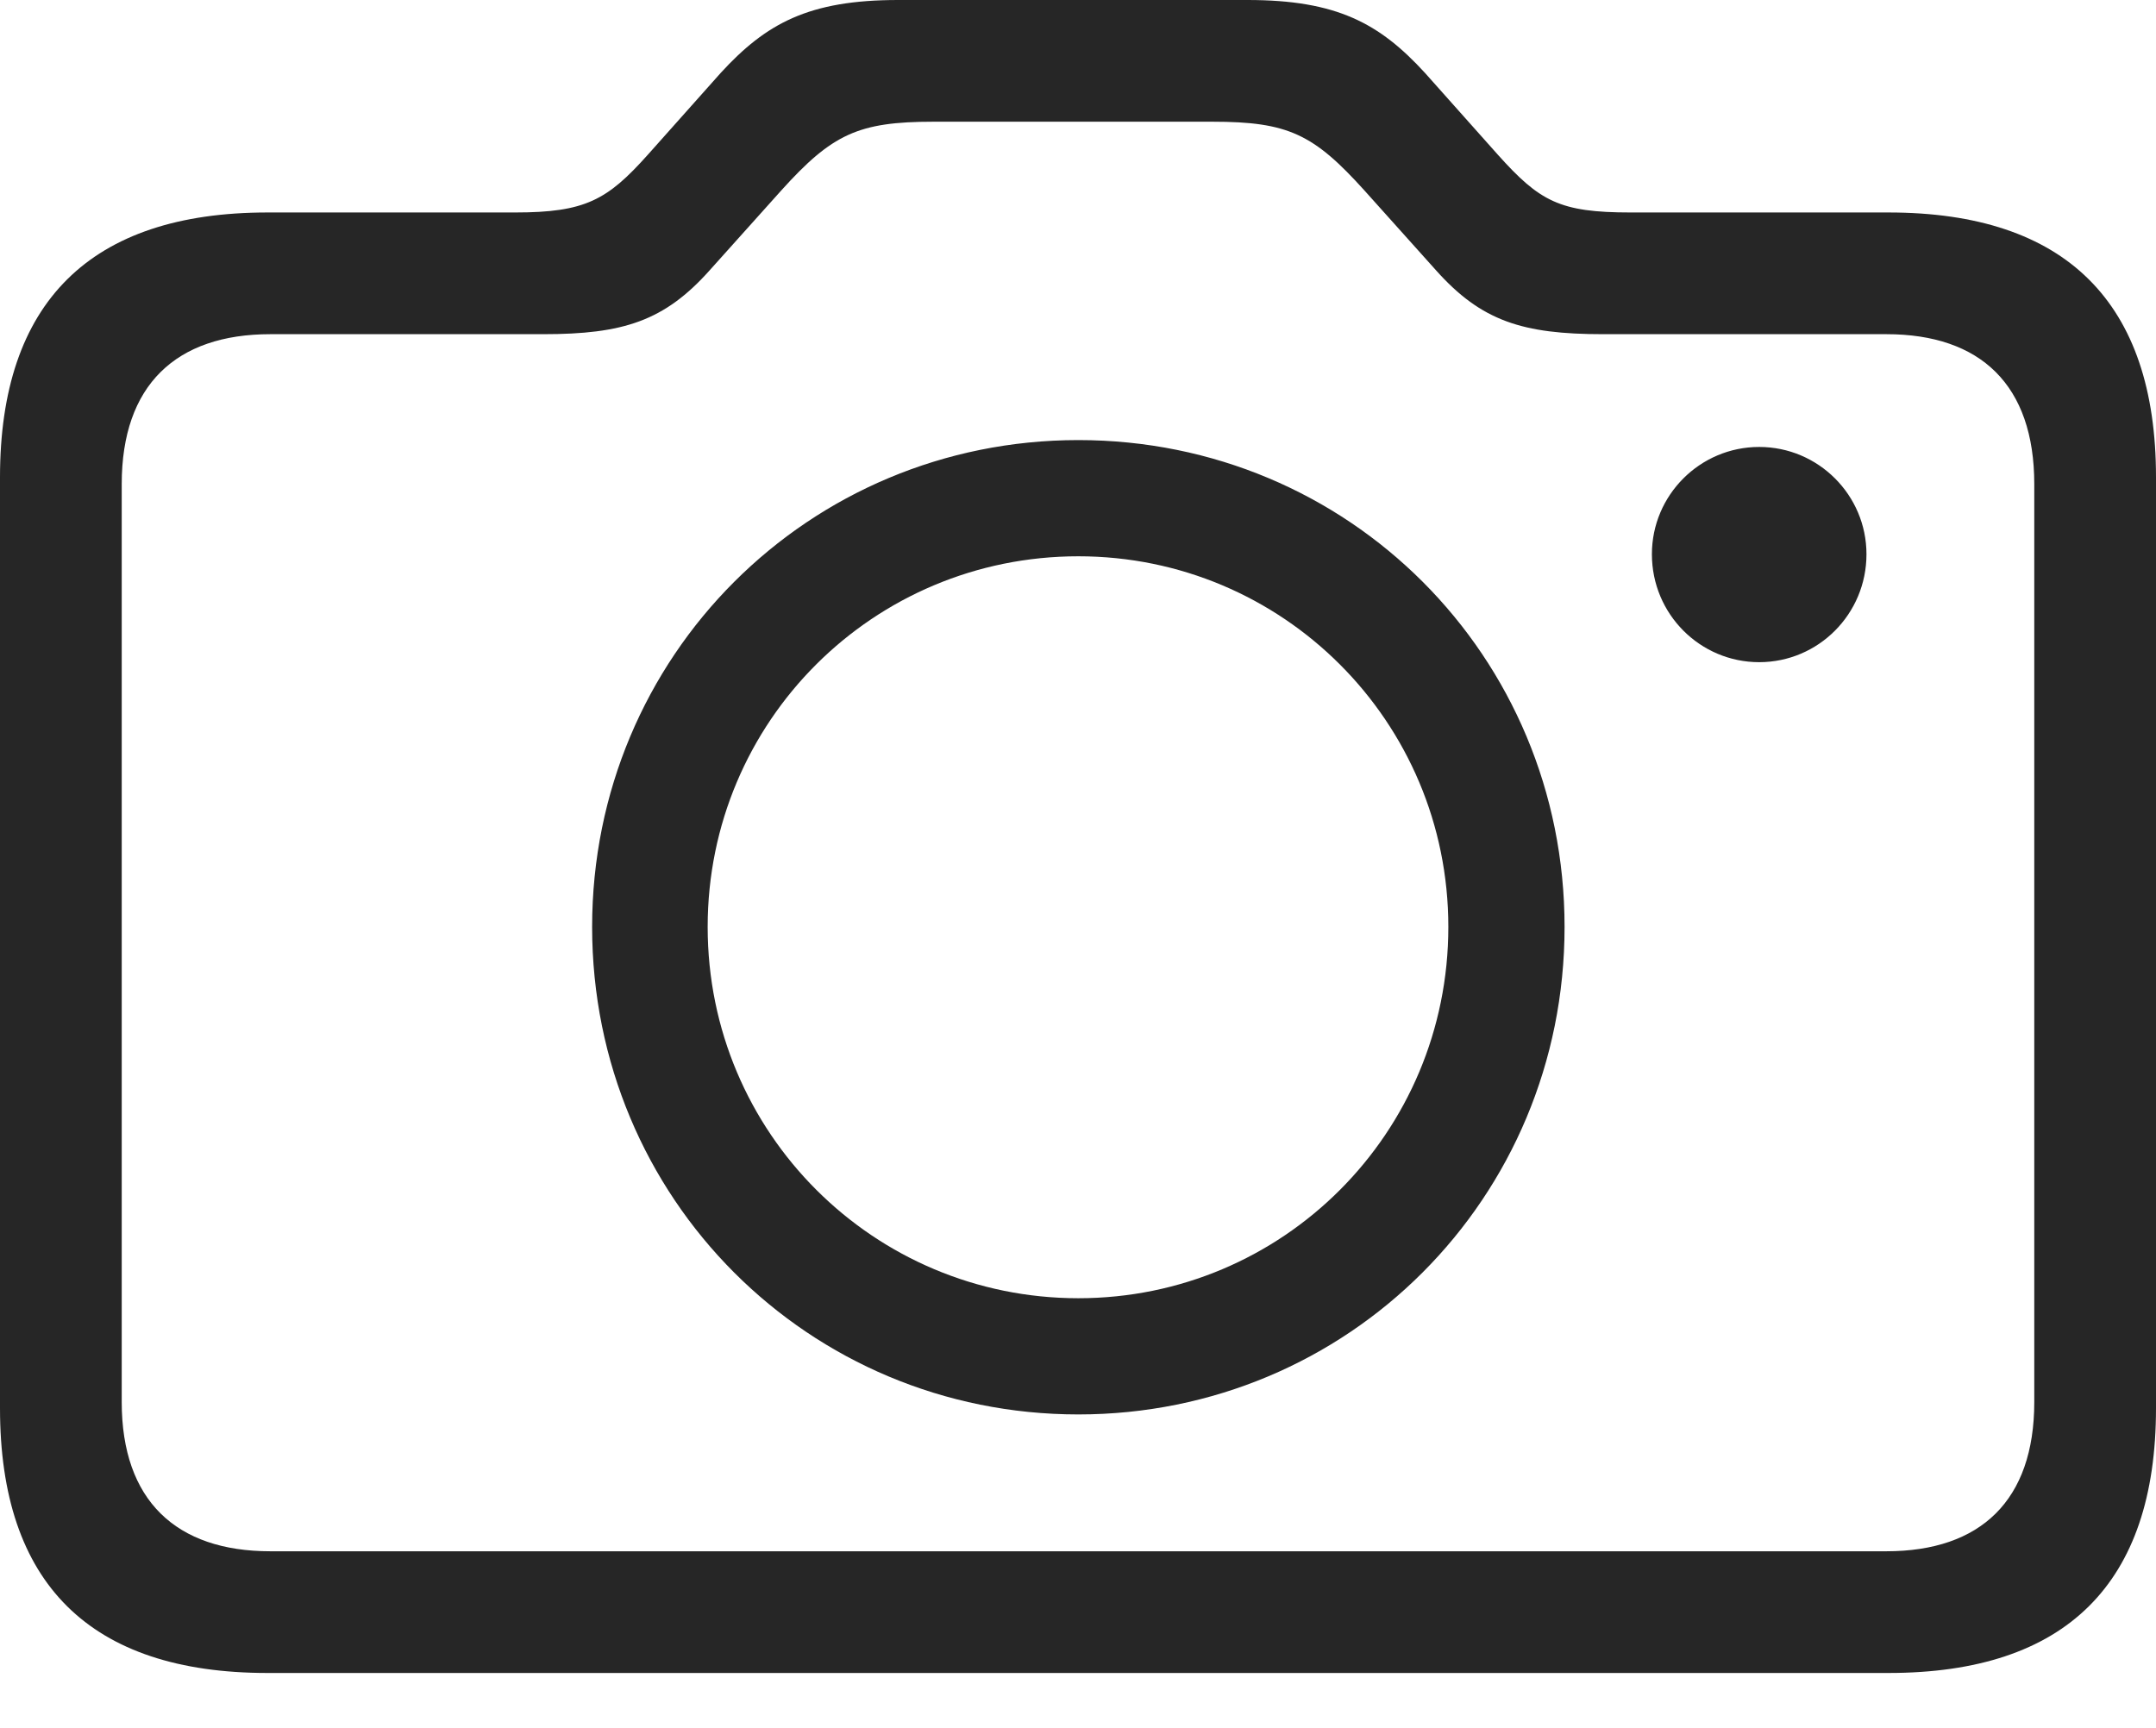 <?xml version="1.0" encoding="UTF-8"?>
<!--Generator: Apple Native CoreSVG 326-->
<!DOCTYPE svg
PUBLIC "-//W3C//DTD SVG 1.1//EN"
       "http://www.w3.org/Graphics/SVG/1.1/DTD/svg11.dtd">
<svg version="1.1" xmlns="http://www.w3.org/2000/svg" xmlns:xlink="http://www.w3.org/1999/xlink" viewBox="0 0 783.75 628.25">
 <g>
  <rect height="628.25" opacity="0" width="783.75" x="0" y="0"/>
  <path d="M639.5 240.75C661 240.75 678.5 223.25 678.5 201.5C678.5 180 661 162.5 639.5 162.5C618 162.5 600.5 180 600.5 201.5C600.5 223.25 618 240.75 639.5 240.75ZM97.25 608.25L686.5 608.25C751 608.25 783.75 575.75 783.75 512L783.75 173.5C783.75 110 751 77.25 686.5 77.25L592.75 77.25C567 77.25 559.75 73.25 544.5 56.25L518 26.5C501.5 8.5 486 0 453.5 0L326.5 0C294 0 278.5 8.5 262 26.5L235.5 56.25C220.75 72.75 212.75 77.25 187.25 77.25L97.25 77.25C32.75 77.25 0 110 0 173.5L0 512C0 575.75 32.75 608.25 97.25 608.25ZM98.25 564C64 564 44.25 545.5 44.25 509.75L44.25 176C44.25 140 64 121.5 98.25 121.5L197.5 121.5C226.5 121.5 241.5 116.75 258 98.25L284 69.25C302.5 48.75 312 44.25 339.25 44.25L440.75 44.25C468.25 44.25 477.5 48.75 496 69.25L522 98.25C538.5 116.75 553.5 121.5 582.75 121.5L685.75 121.5C720 121.5 739.5 140 739.5 176L739.5 509.75C739.5 545.5 720 564 685.75 564ZM392 514.25C490 514.25 568.75 435.75 568.75 337C568.75 238.5 490.25 160 392 160C294 160 215.25 238.5 215.25 337C215.25 435.75 294 514.25 392 514.25ZM392 472C317.75 472 257.25 412 257.25 337C257.25 262.25 317.5 202.25 392 202.25C466.25 202.25 526.5 262.25 526.5 337C526.5 412 466.25 472 392 472Z" fill="black" fill-opacity="0.85"/>
 </g>
</svg>
